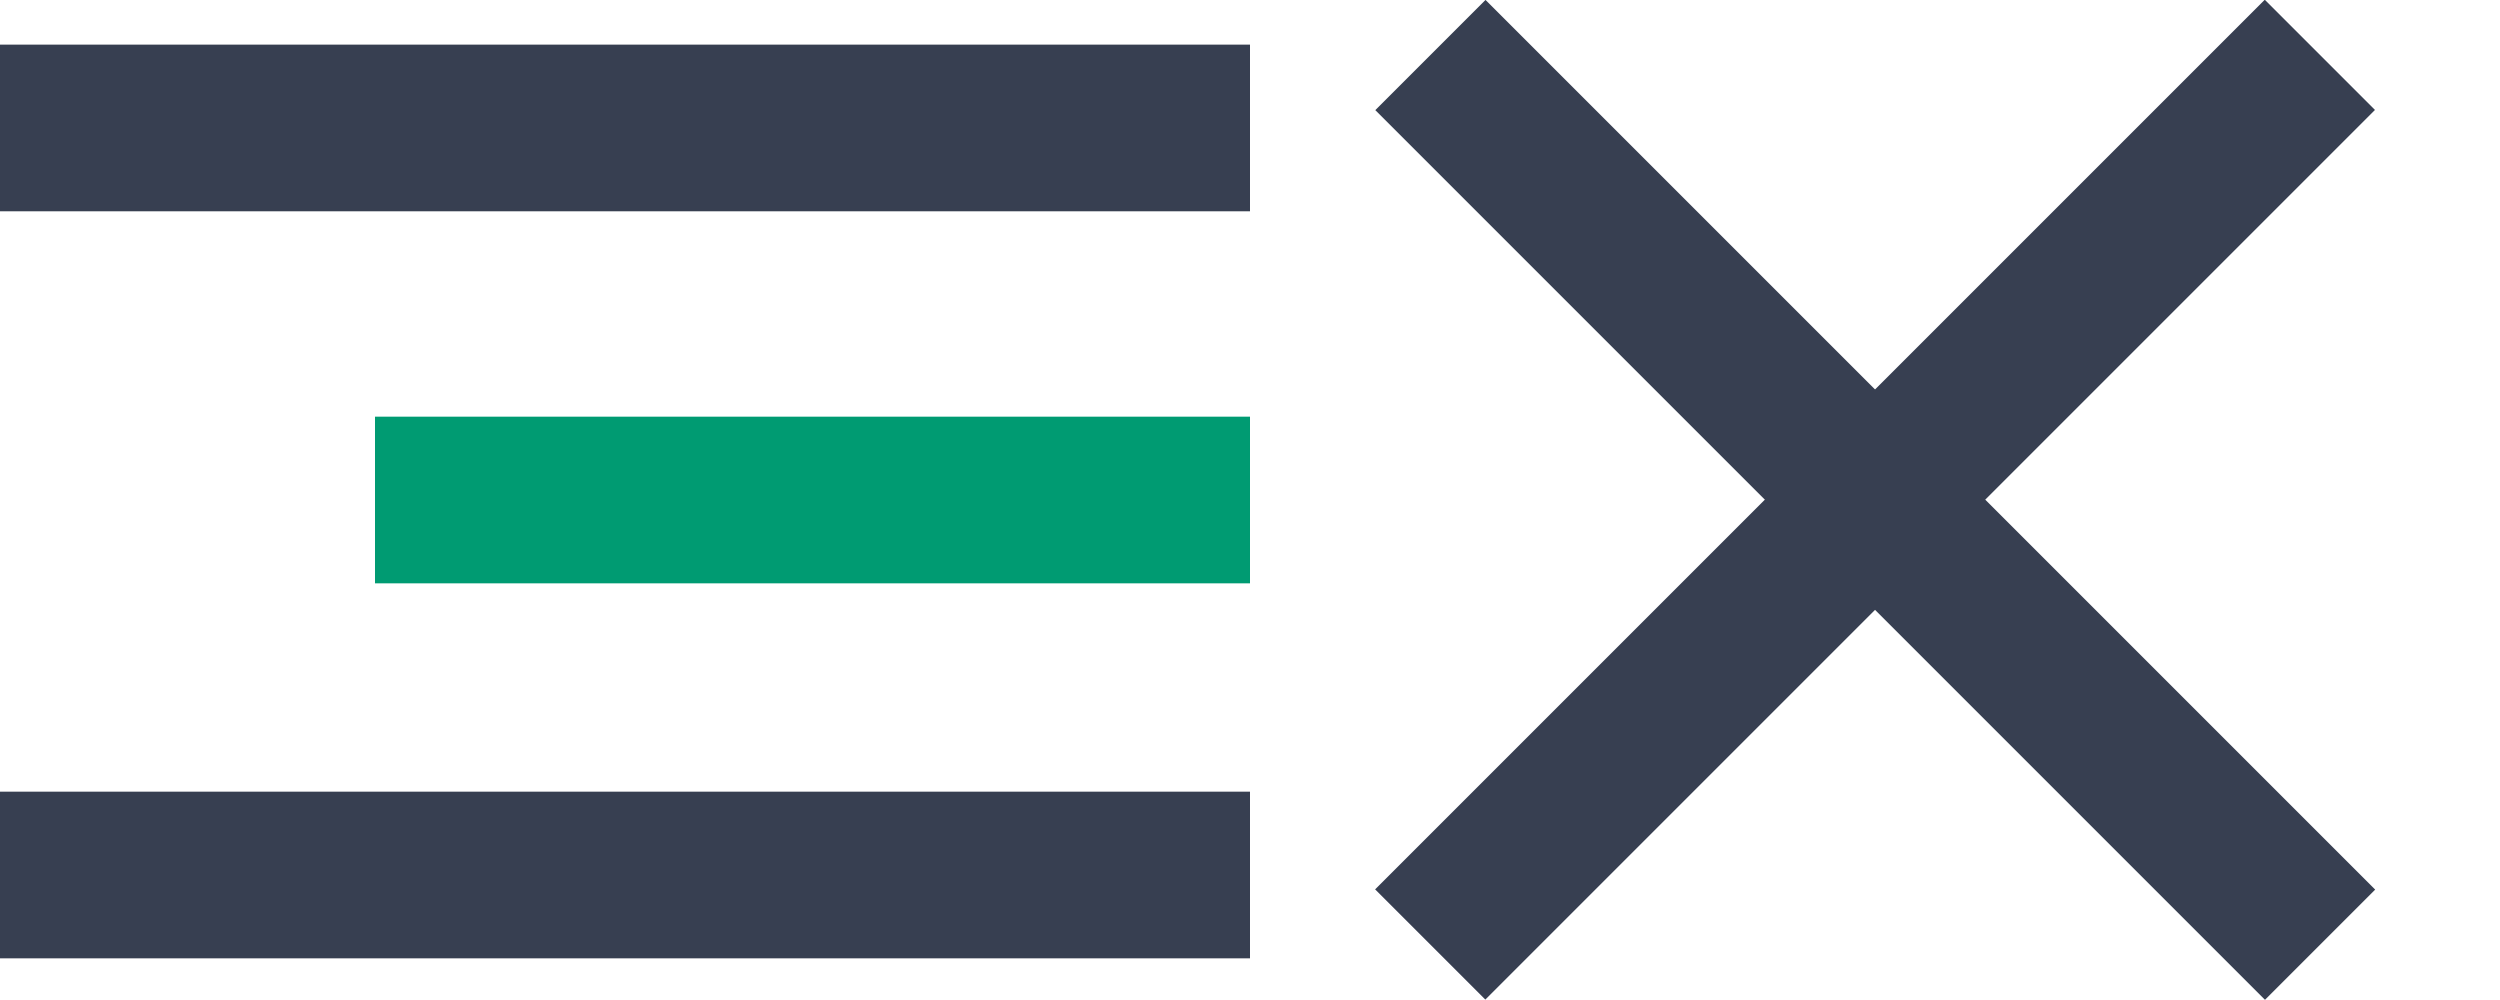 <?xml version="1.0" encoding="utf-8"?>
<!-- Generator: Adobe Illustrator 16.0.0, SVG Export Plug-In . SVG Version: 6.00 Build 0)  -->
<!DOCTYPE svg PUBLIC "-//W3C//DTD SVG 1.1//EN" "http://www.w3.org/Graphics/SVG/1.1/DTD/svg11.dtd">
<svg version="1.1" id="Layer_1" xmlns="http://www.w3.org/2000/svg" xmlns:xlink="http://www.w3.org/1999/xlink" x="0px" y="0px"
	 width="60px" height="24px" viewBox="0 0 60 24" enable-background="new 0 0 60 24" xml:space="preserve">
<rect y="1.071" fill="#373F51" width="30" height="4"/>
<rect x="9" y="10" fill="#009B72" width="21" height="4"/>
<rect y="19" fill="#373F51" width="30" height="4"/>
<rect x="43.13" y="-3.101" transform="matrix(-0.707 0.707 -0.707 -0.707 85.305 -11.335)" fill="#373F51" width="3.741" height="30.201"/>
<rect x="43.13" y="-3.101" transform="matrix(0.707 0.707 -0.707 0.707 21.669 -28.307)" fill="#373F51" width="3.741" height="30.2"/>
</svg>
